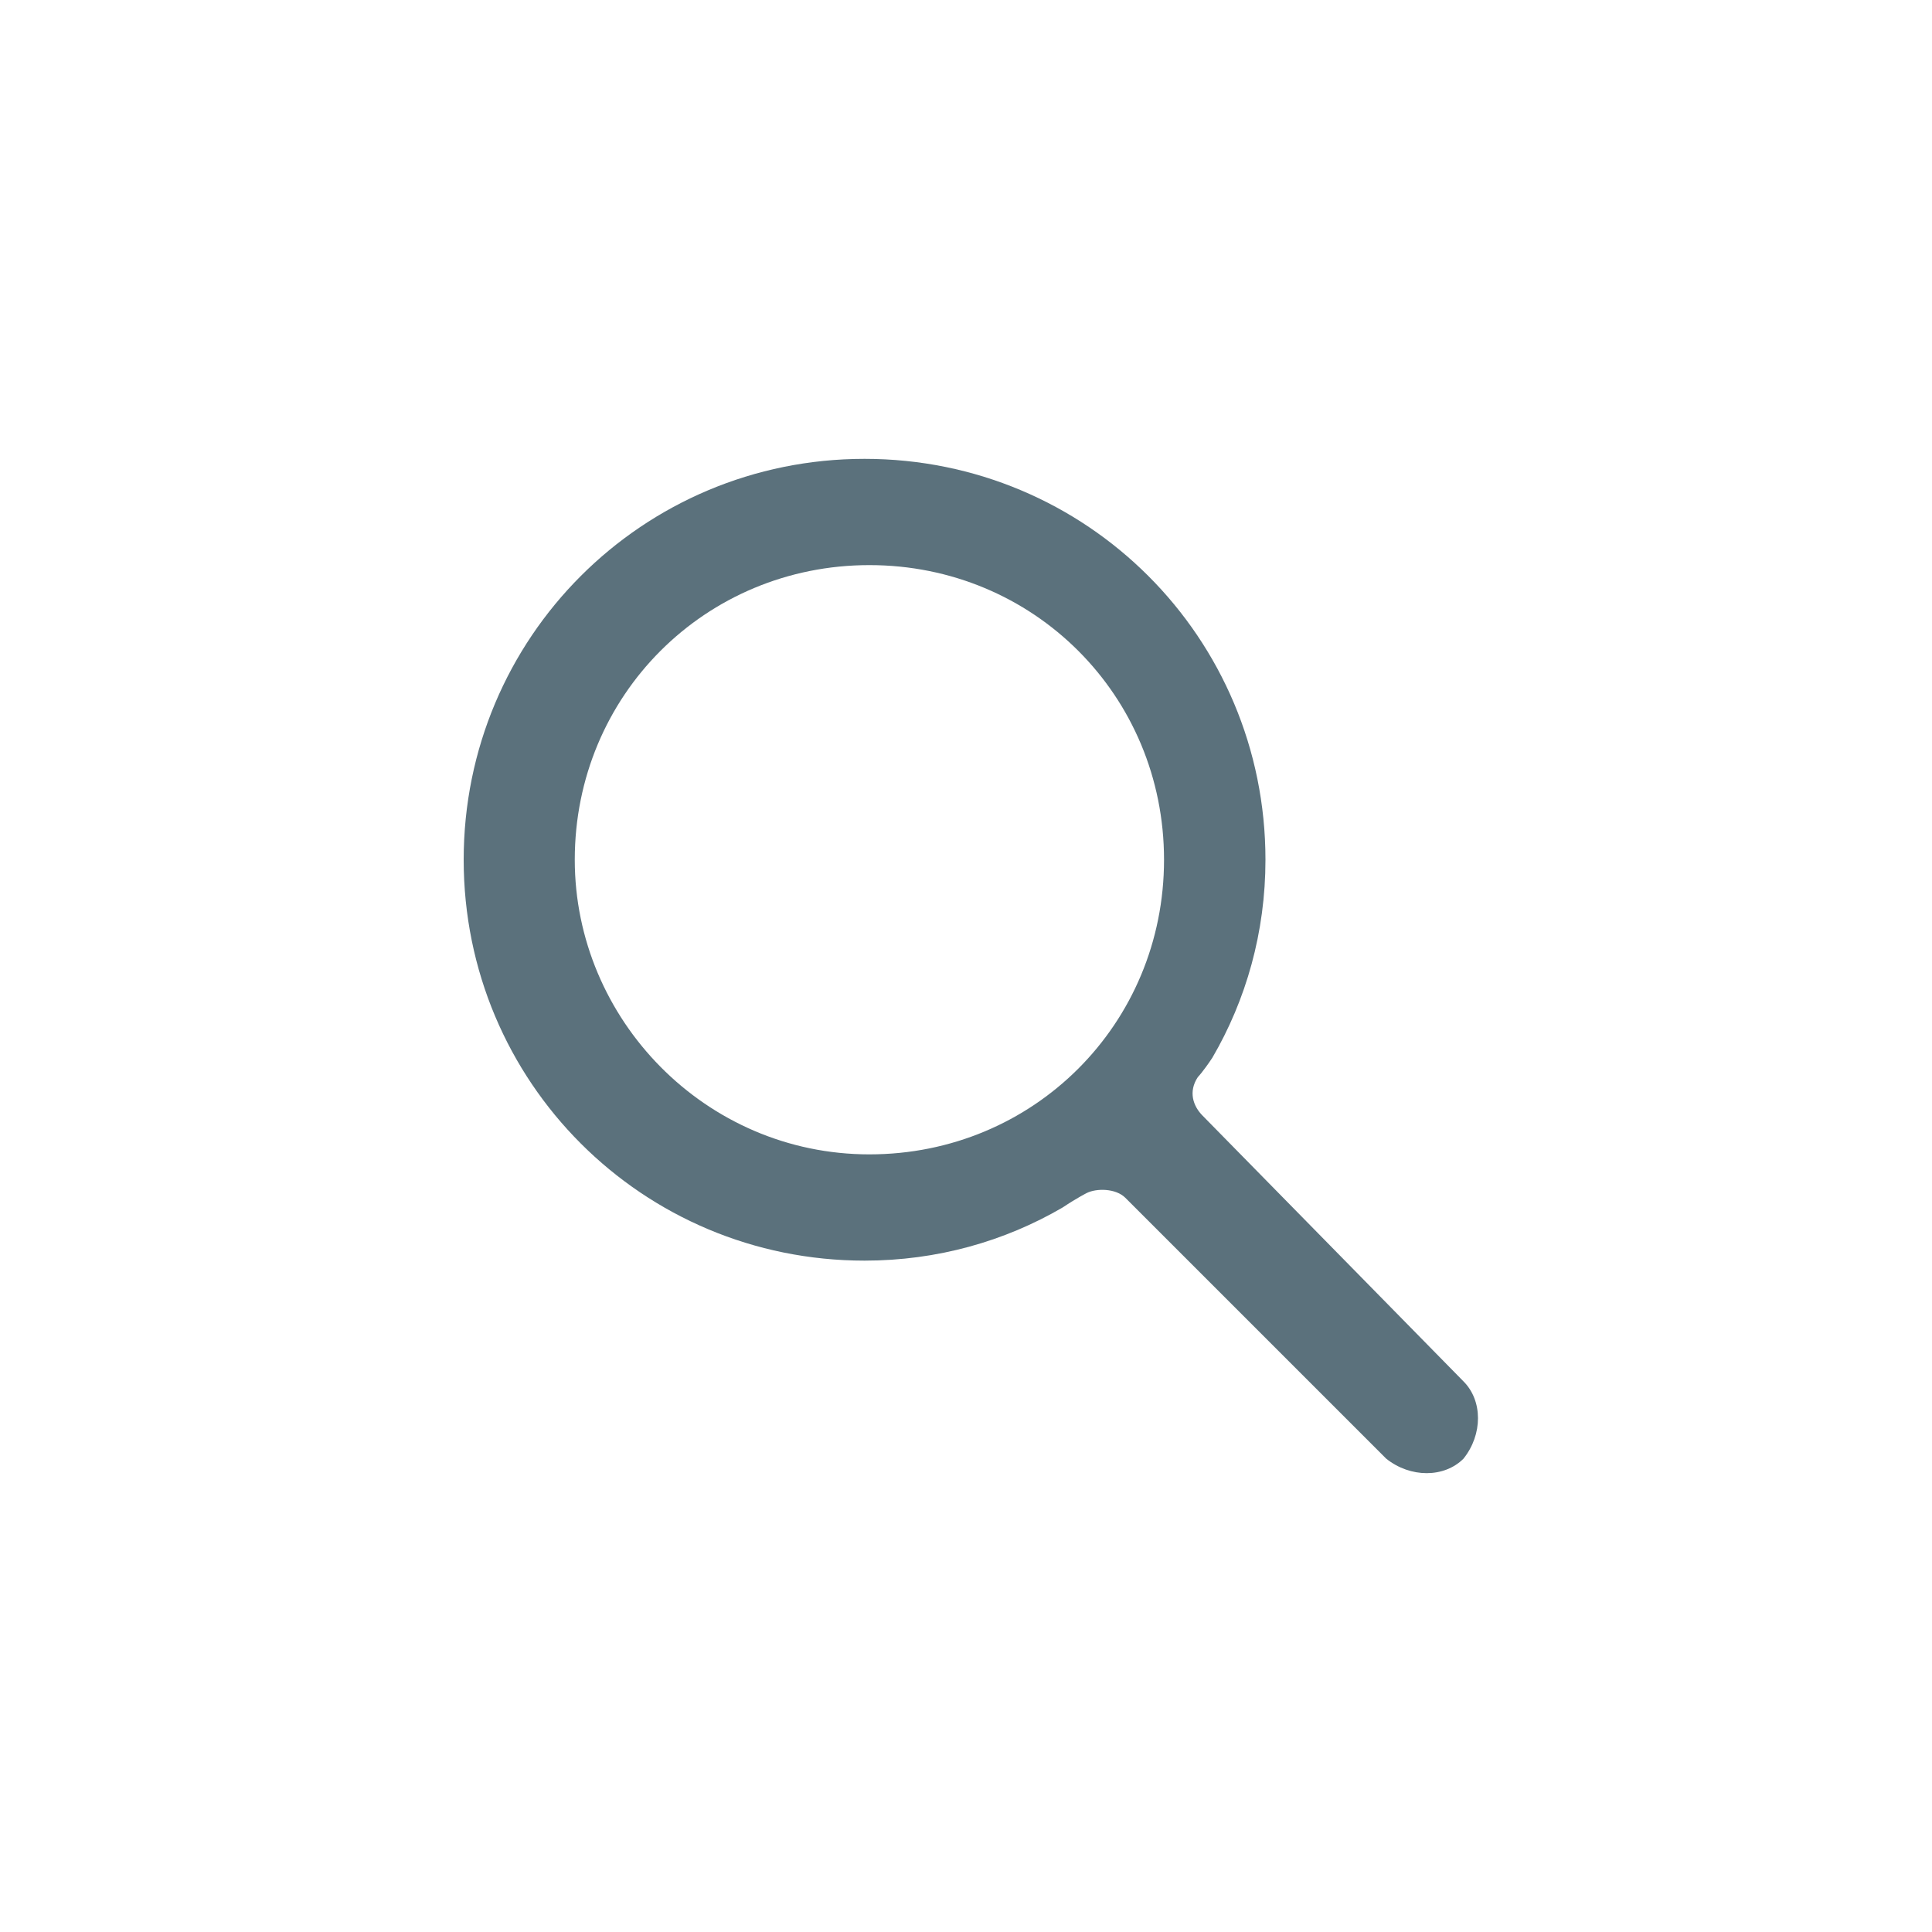 <?xml version="1.0" encoding="utf-8"?>
<!-- Generator: Adobe Illustrator 26.2.1, SVG Export Plug-In . SVG Version: 6.00 Build 0)  -->
<svg version="1.1" xmlns="http://www.w3.org/2000/svg" xmlns:xlink="http://www.w3.org/1999/xlink" x="0px" y="0px"
	 viewBox="0 0 40 40" style="enable-background:new 0 0 40 40;" xml:space="preserve">
<style type="text/css">
	.st0{display:none;}
	.st1{display:inline;fill:#009BC9;}
	.st2{fill:#5B717C;}
</style>
<g id="Layer_1" class="st0">
	<path class="st1" d="M20.8,21.2C20.6,21,20.4,21,20.2,21s-0.5,0.1-0.7,0.2c-0.1,0.1-3.2,2.2-3.2,5.5c0,1,0.4,2,1.1,2.7
		c0.7,0.7,1.7,1.1,2.7,1.1c1,0,2-0.4,2.7-1.1c0.7-0.7,1.1-1.7,1.1-2.7C24,23.4,21,21.3,20.8,21.2z M20.2,28.1
		c-0.4,0-0.8-0.2-1.1-0.4c-0.3-0.3-0.4-0.7-0.4-1.1c0.1-1.1,0.6-2.2,1.5-2.9c0.9,0.7,1.4,1.8,1.5,2.9c0,0.4-0.2,0.8-0.4,1.1
		C20.9,28,20.6,28.1,20.2,28.1z M27.8,15.3c-0.7-1.7-2-3.1-3.6-4c-1.6-0.9-3.4-1.2-5.2-1c-1.8,0.3-3.5,1.1-4.8,2.4
		c-1.3,1.3-2.1,3-2.3,4.8c-1.1,0.3-2.1,0.9-2.7,1.8c-0.7,0.9-1,2-0.9,3.2c0.1,1.1,0.6,2.2,1.4,3c0.8,0.8,1.9,1.3,3,1.4h0.1
		c0.3,0,0.6-0.1,0.8-0.3c0.2-0.2,0.4-0.5,0.4-0.8c0-0.2,0-0.3-0.1-0.5c0-0.1-0.1-0.3-0.2-0.4c-0.1-0.1-0.2-0.2-0.4-0.3
		c-0.1-0.1-0.3-0.1-0.5-0.1c-0.6-0.1-1.1-0.3-1.6-0.8c-0.4-0.4-0.6-1-0.6-1.6c0-0.6,0.3-1.2,0.7-1.7c0.4-0.4,1.1-0.7,1.7-0.7
		c0.3,0,0.6-0.1,0.8-0.3c0.2-0.2,0.3-0.5,0.3-0.8c0-1.4,0.5-2.8,1.4-3.9s2.2-1.8,3.6-2c1.4-0.2,2.8,0,4,0.8c1.2,0.7,2.1,1.9,2.6,3.2
		c0.1,0.2,0.2,0.4,0.4,0.5c0.2,0.1,0.4,0.2,0.6,0.3c0.8,0.1,1.5,0.5,2,1.1c0.5,0.6,0.8,1.3,0.9,2.1c0.1,0.8-0.1,1.6-0.6,2.2
		c-0.4,0.7-1.1,1.2-1.8,1.4c-0.3,0.1-0.5,0.3-0.7,0.6c-0.1,0.3-0.2,0.6-0.1,0.9c0.1,0.3,0.3,0.5,0.6,0.7c0.3,0.1,0.6,0.2,0.9,0.1
		c1.2-0.4,2.2-1.2,3-2.2c0.7-1,1.1-2.3,1.1-3.5c0-1.3-0.4-2.5-1.2-3.5C30.1,16.4,29,15.6,27.8,15.3z"/>
</g>
<g id="Layer_2">
	<path class="st2" d="M30.3,28.6c0.4,0.4,0.4,1.1,0,1.6c-0.4,0.4-1.1,0.4-1.6,0l-5.4-5.4c-0.2-0.2-0.6-0.2-0.8-0.1
		c0,0-0.2,0.1-0.5,0.3c-1.2,0.7-2.6,1.1-4.1,1.1c-4.6,0-8.3-3.7-8.3-8.3c0-4.6,3.7-8.3,8.3-8.3c4.6,0,8.3,3.7,8.3,8.3
		c0,1.5-0.4,2.9-1.1,4.1c-0.2,0.3-0.3,0.4-0.3,0.4c-0.2,0.3-0.1,0.6,0.1,0.8L30.3,28.6z M18,23.9c3.4,0,6.1-2.7,6.1-6.1
		c0-3.4-2.7-6.1-6.1-6.1s-6.1,2.7-6.1,6.1C11.9,21.1,14.6,23.9,18,23.9z"/>
</g>
</svg>
